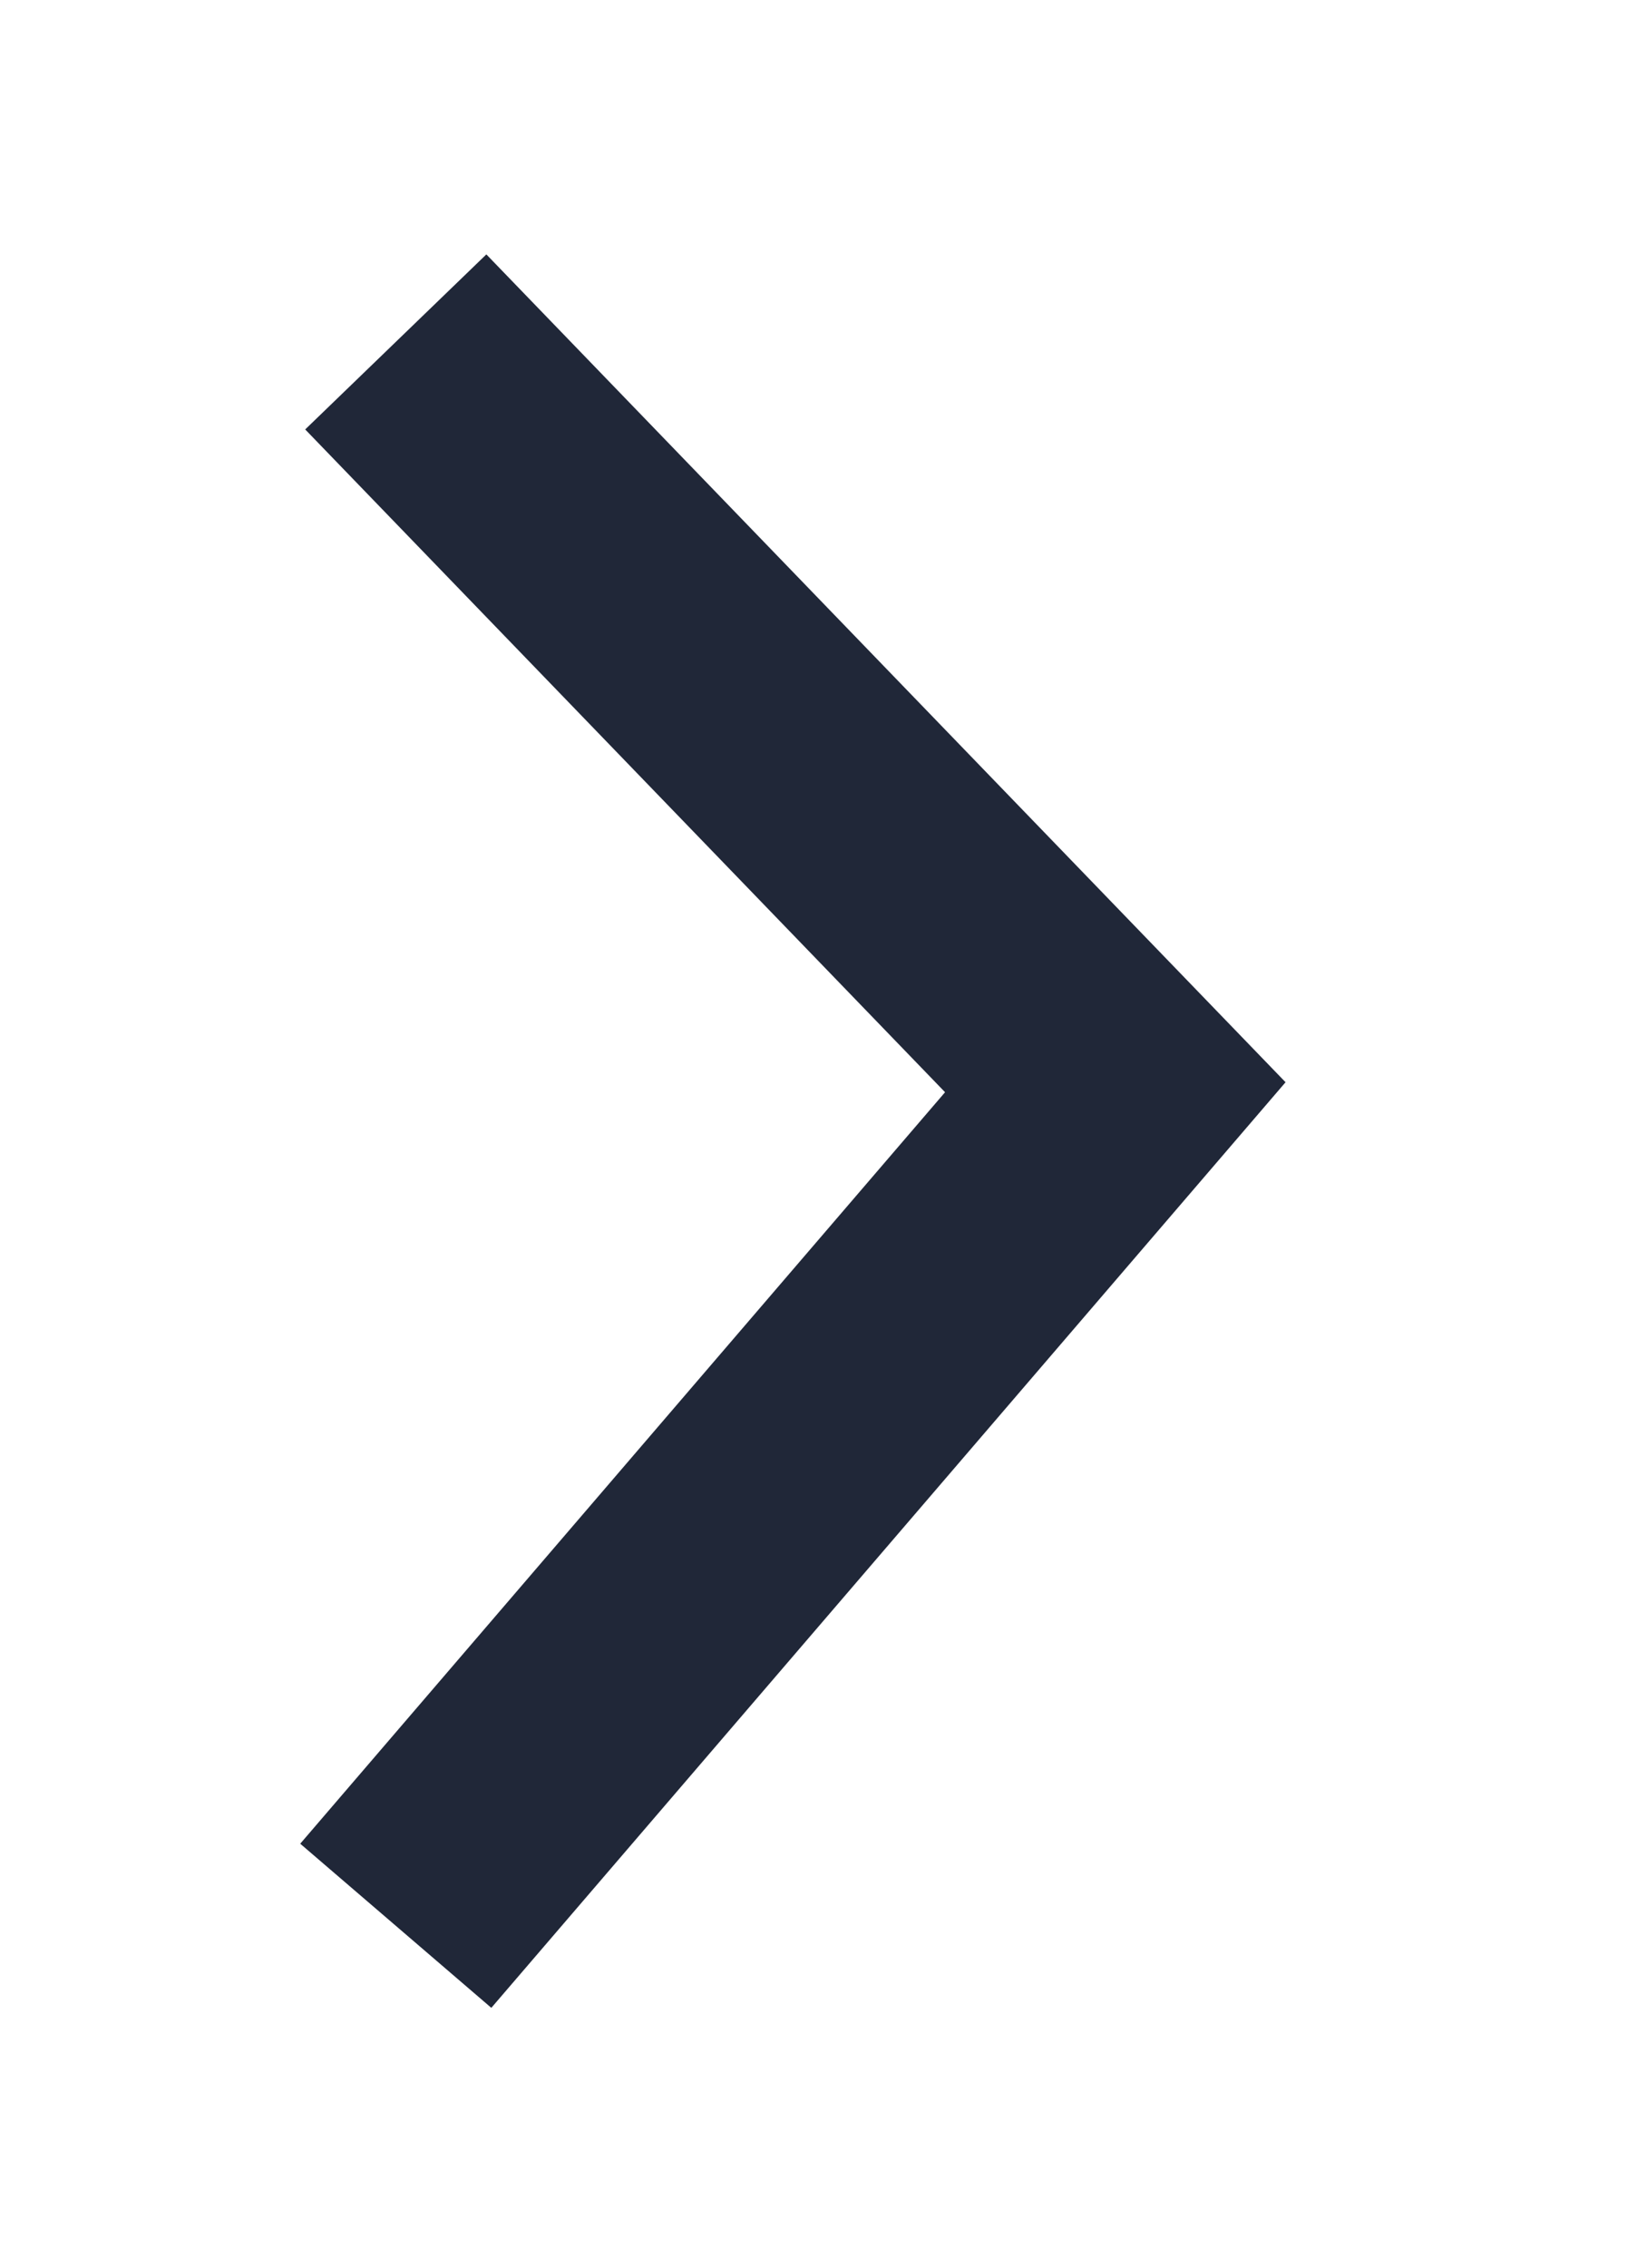 <svg width="13" height="18" fill="none" xmlns="http://www.w3.org/2000/svg"><g filter="url(#a)"><path d="M3.143 14.286 8.857 7.63 3.143 1.714" stroke="#202738" stroke-width="2"/></g><defs><filter id="a" x=".384" y=".02" width="11.825" height="17.918" filterUnits="userSpaceOnUse" color-interpolation-filters="sRGB"><feFlood flood-opacity="0" result="BackgroundImageFix"/><feColorMatrix in="SourceAlpha" values="0 0 0 0 0 0 0 0 0 0 0 0 0 0 0 0 0 0 127 0" result="hardAlpha"/><feOffset dy="1"/><feGaussianBlur stdDeviation="1"/><feComposite in2="hardAlpha" operator="out"/><feColorMatrix values="0 0 0 0 0.26 0 0 0 0 0.245 0 0 0 0 0.231 0 0 0 0.33 0"/><feBlend in2="BackgroundImageFix" result="effect1_dropShadow_1813_5137"/><feBlend in="SourceGraphic" in2="effect1_dropShadow_1813_5137" result="shape"/></filter></defs></svg>